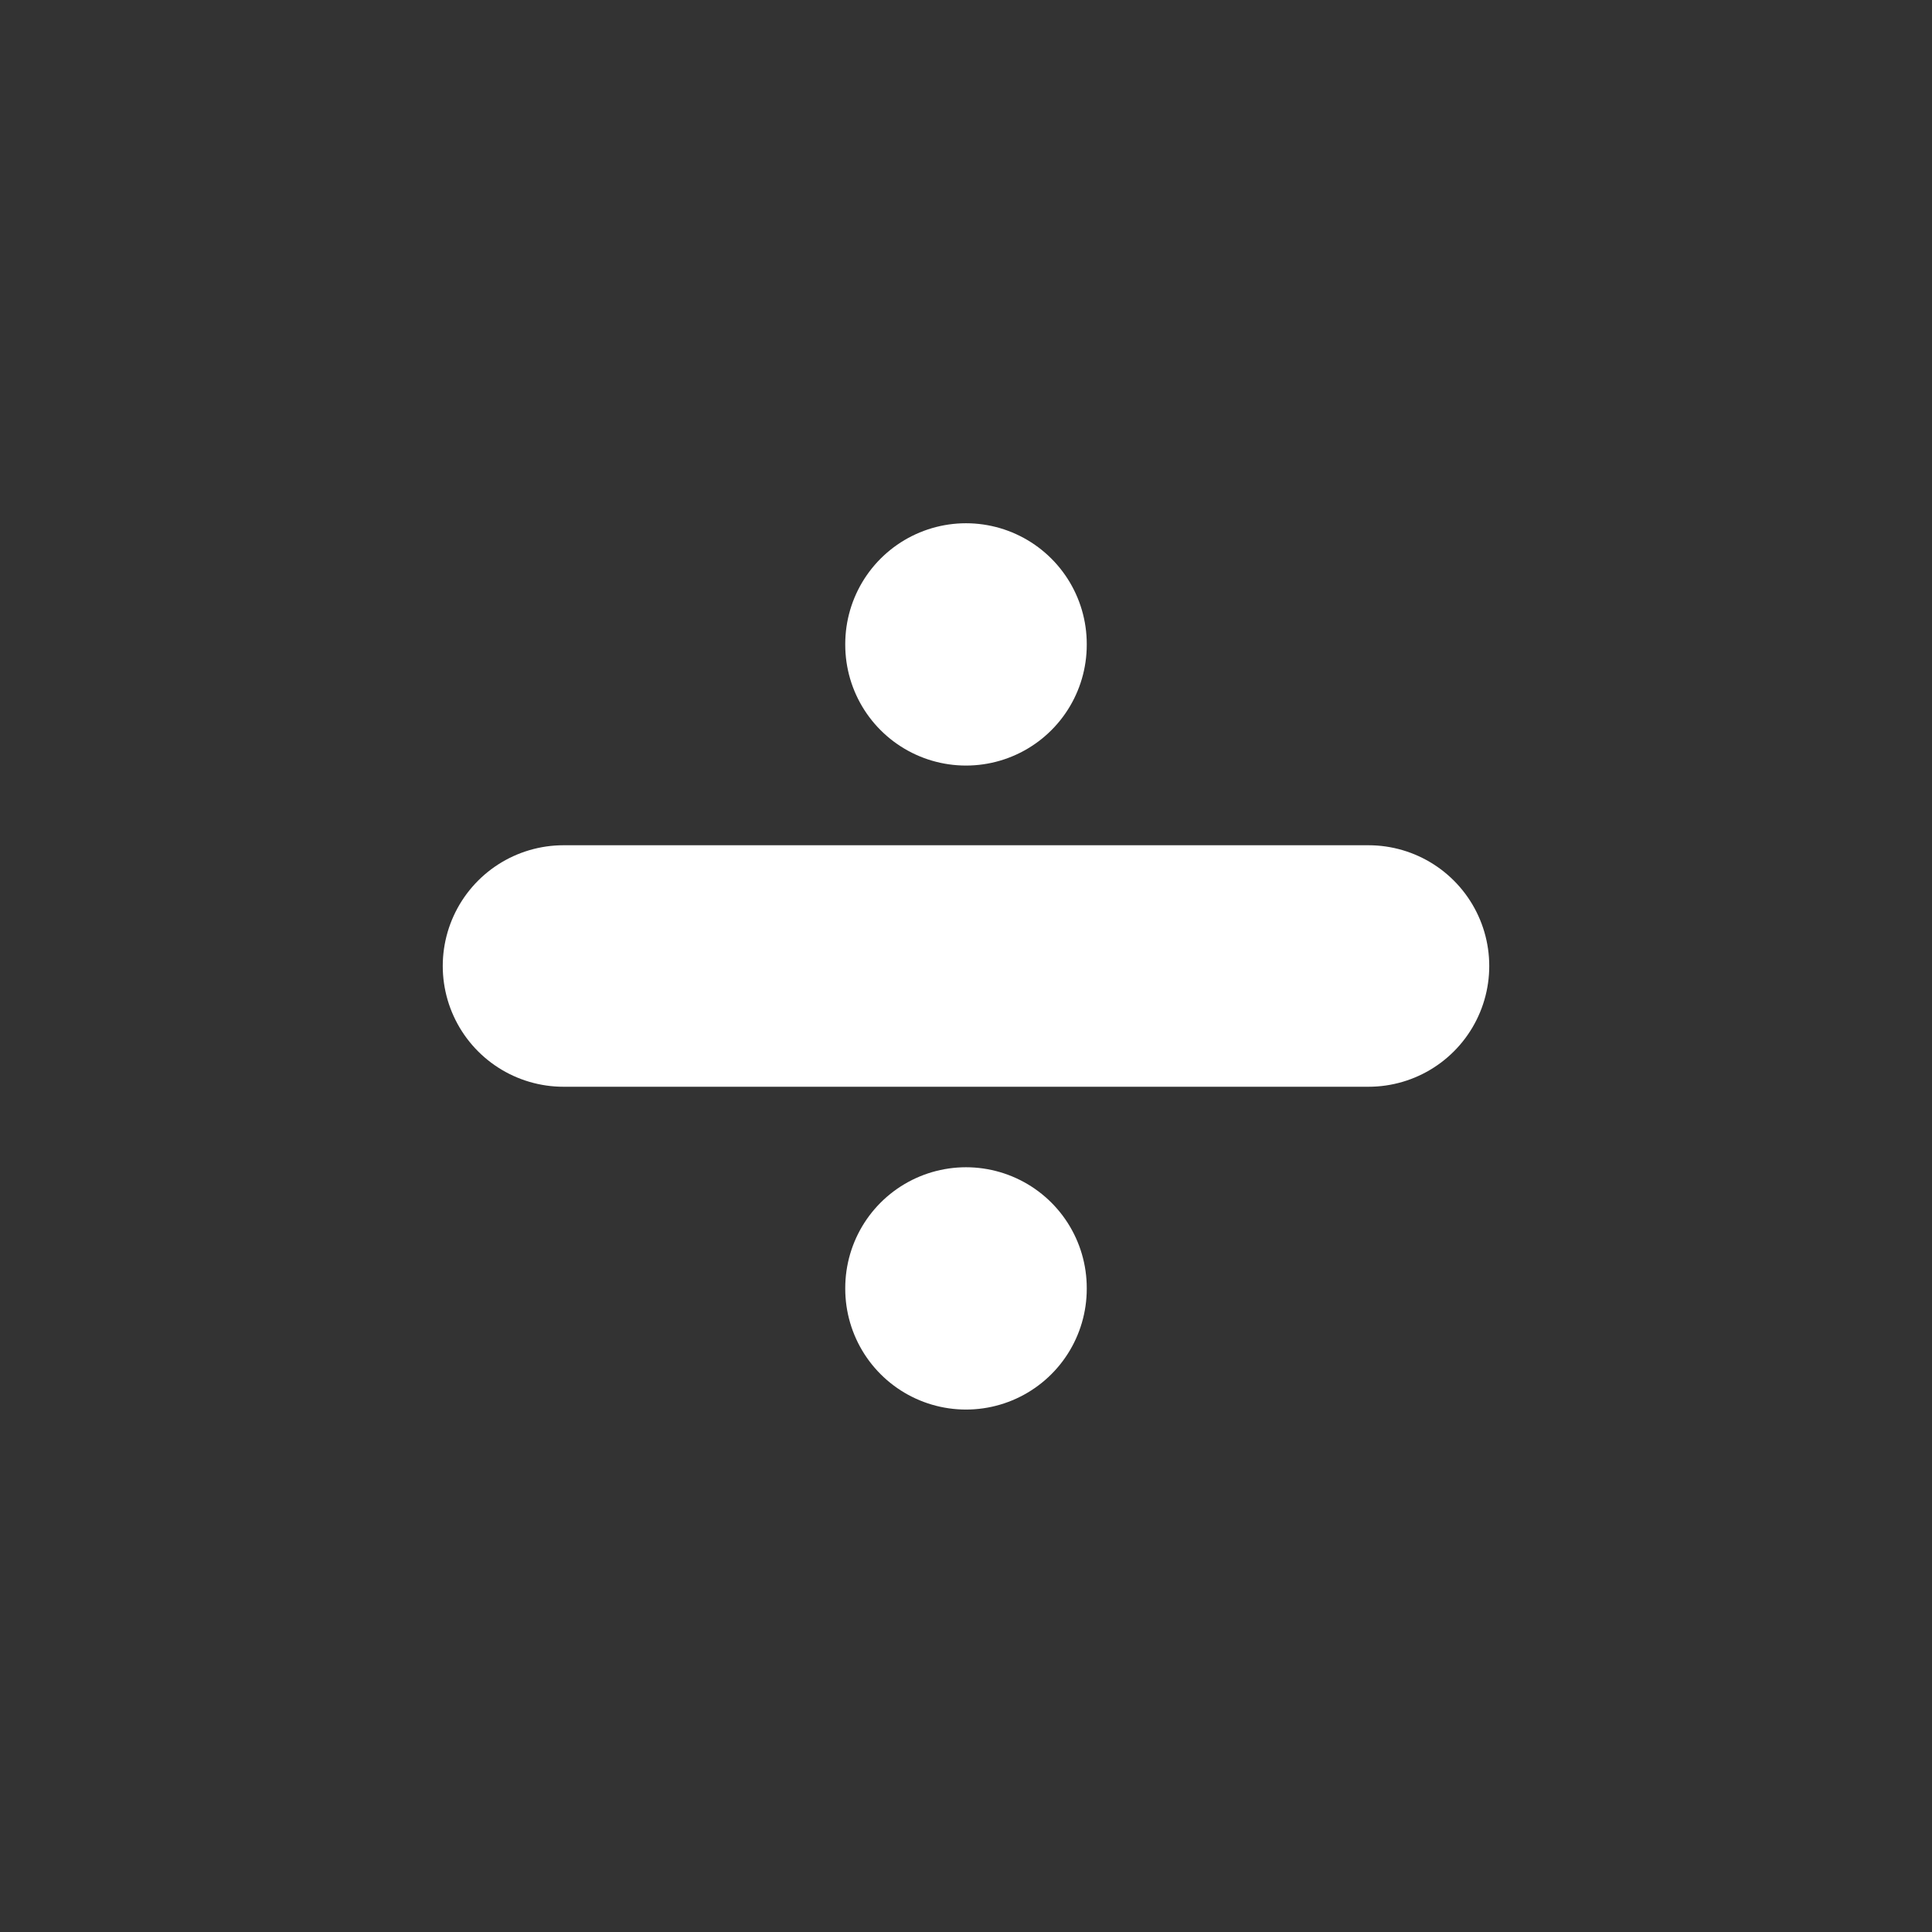 <svg
                        width="25px"
                        height="25px"
                        viewBox="0 0 24 24"
                        fill="none"
                        xmlns="http://www.w3.org/2000/svg"
                    >
                        <rect x="0" y="0" width="24" height="24" fill="#333333" stroke="none"/>
                        <path
                            d="M7 12H17"
                            stroke="#FFFF"
                            stroke-width="3"
                            stroke-linecap="round"
                            stroke-linejoin="round"
                        />
                        <path
                            d="M12 8.01L12 8"
                            stroke="#FFFF"
                            stroke-width="3"
                            stroke-linecap="round"
                            stroke-linejoin="round"
                        />
                        <path
                            d="M12 16.01L12 16"
                            stroke="#FFFF"
                            stroke-width="3"
                            stroke-linecap="round"
                            stroke-linejoin="round"
                        />
                    </svg>